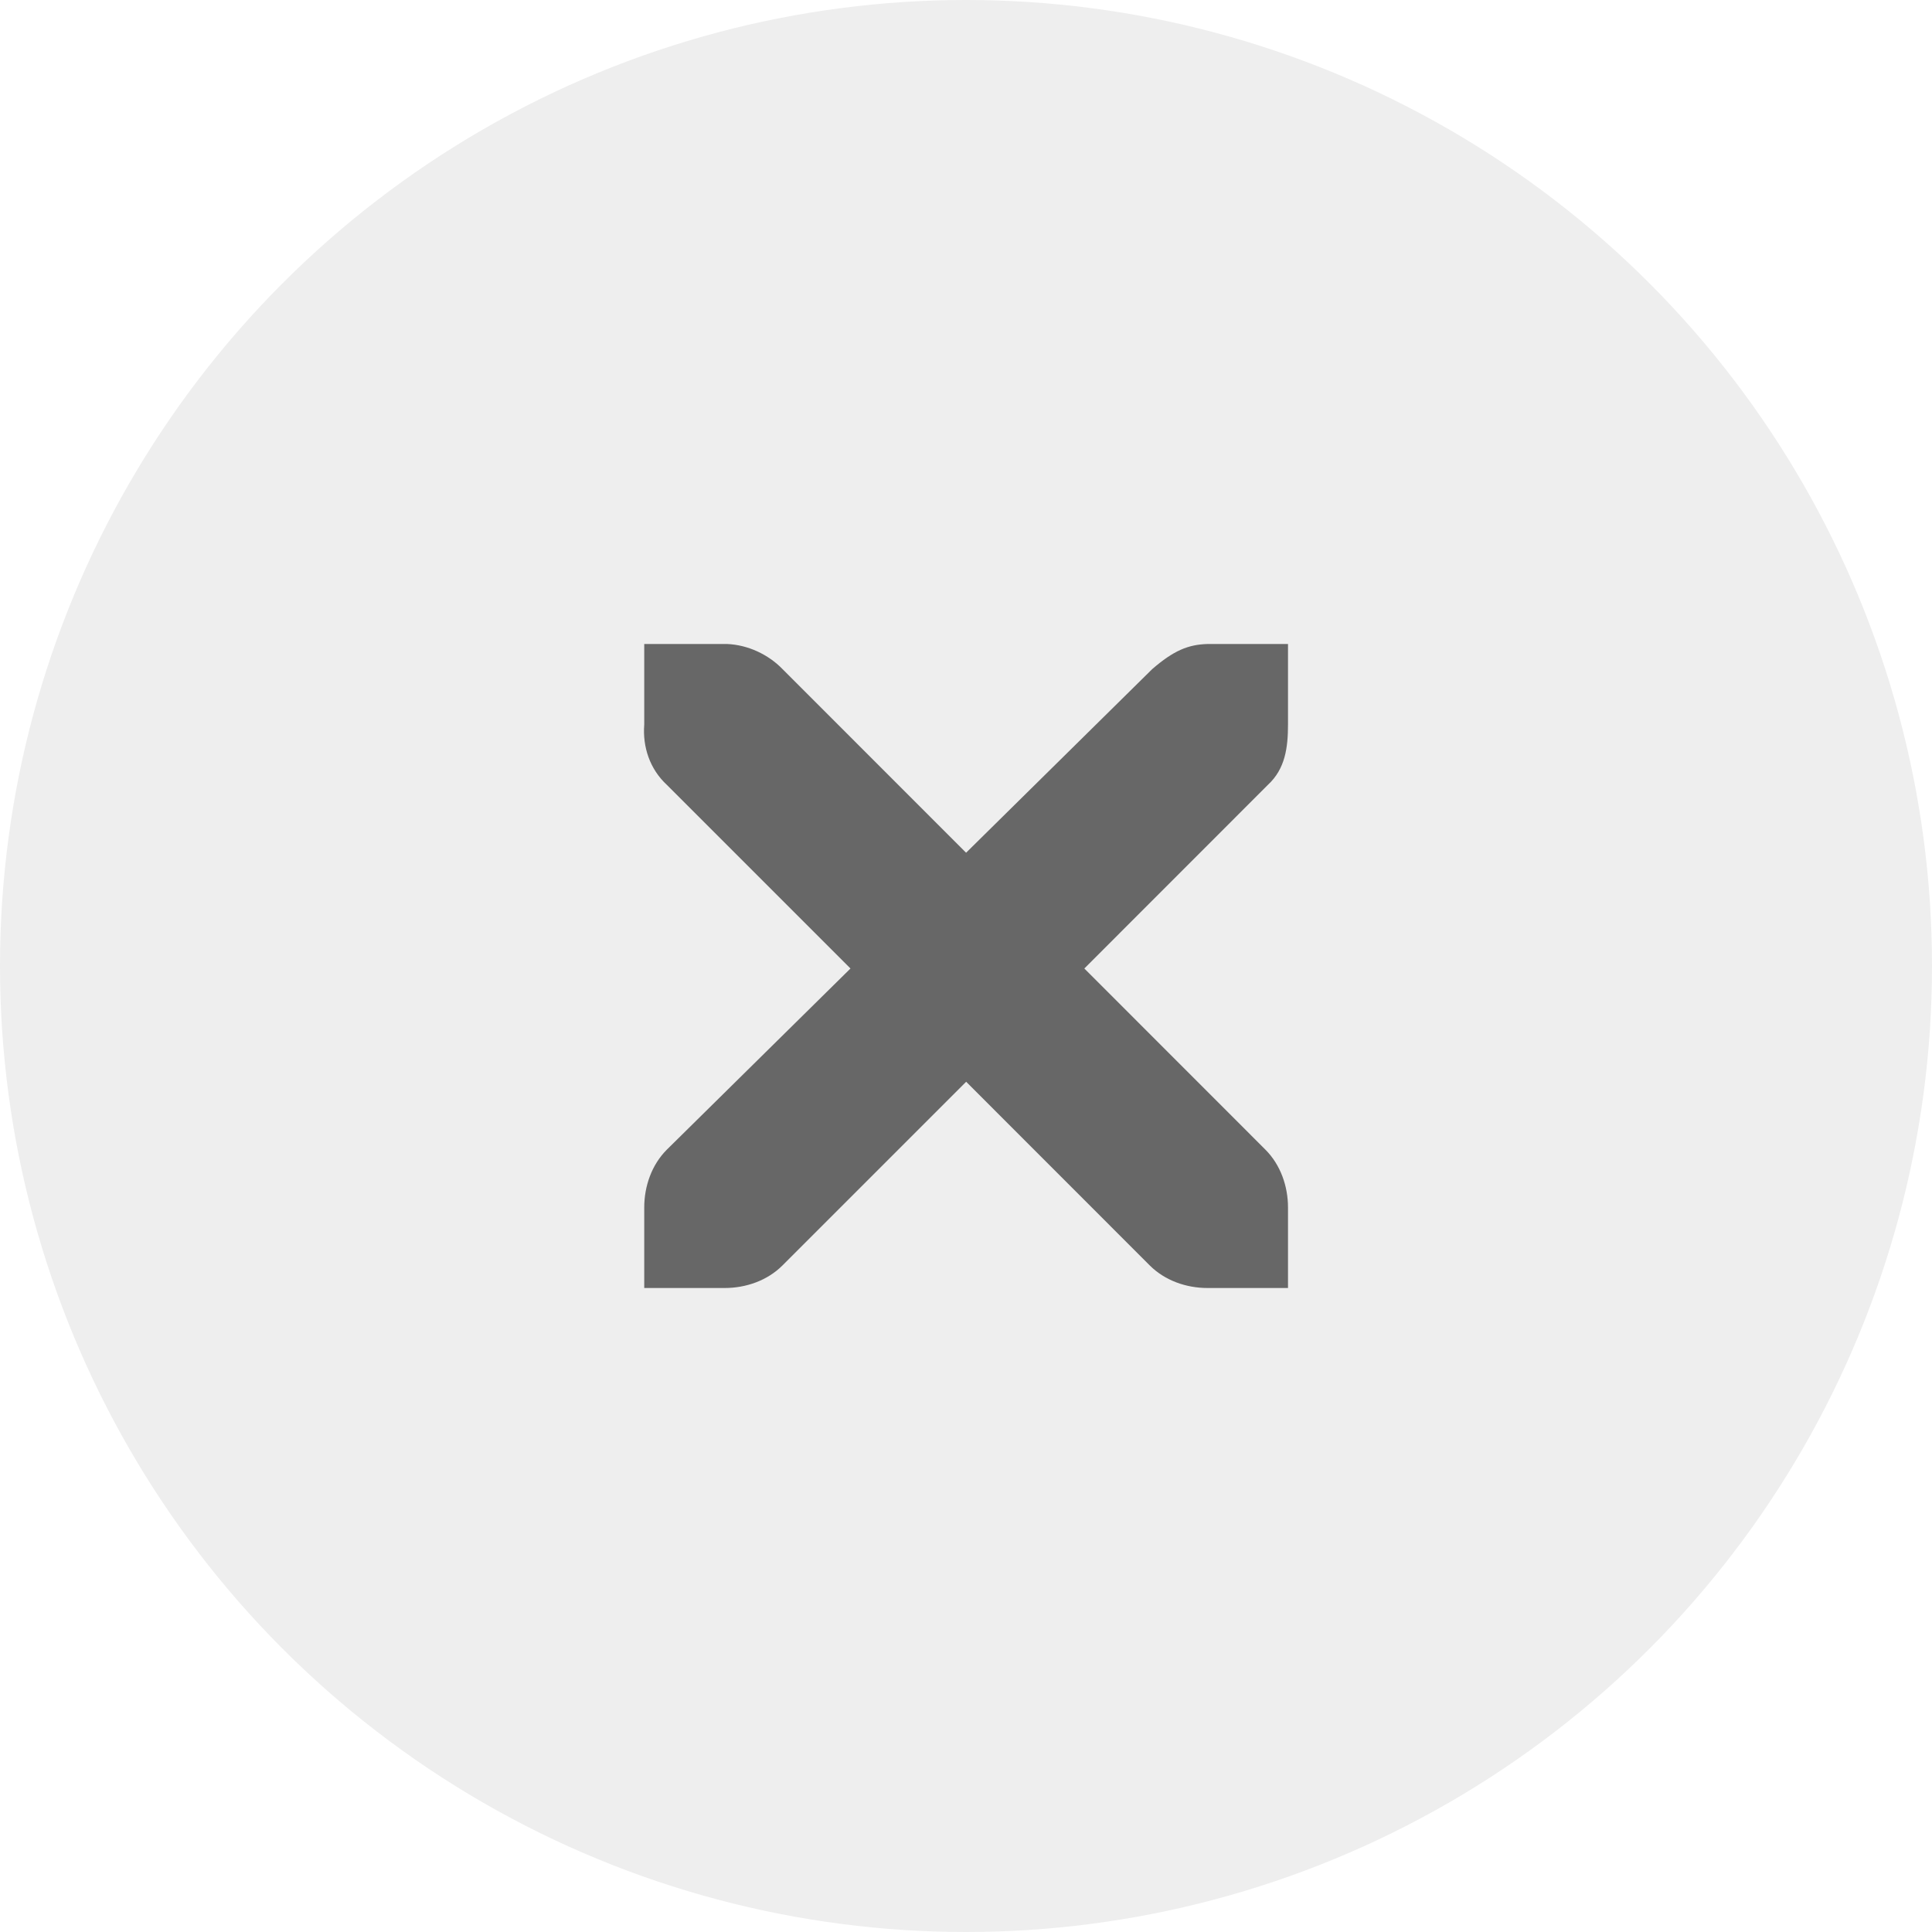 <svg xmlns="http://www.w3.org/2000/svg" width="24" height="24" version="1.1"><g transform="translate(0,2)"><rect style="opacity:.001" width="22" height="22" x="0" y="0"/><circle style="opacity:.07;fill:#000" cx="12" cy="10" r="12"/><path style="fill:#676767" d="m 8.003,6 h 1 c 0.01,-1.2e-4 0.021,-4.6e-4 0.031,0 0.255,0.011 0.51,0.129 0.687,0.312 l 2.28,2.281 2.312,-2.281 c 0.266,-0.23 0.446,-0.305 0.687,-0.312 H 16 v 1 c 0,0.286 -0.034,0.551 -0.25,0.75 l -2.28,2.281 2.249,2.25 C 15.907,12.469 16,12.735 16,13 V 14 h -1 c -0.265,-10e-6 -0.53,-0.093 -0.718,-0.281 L 12.002,11.438 9.721,13.719 C 9.533,13.907 9.268,14 9.003,14 h -1 v -1 c -2.9e-6,-0.265 0.093,-0.531 0.281,-0.719 L 10.565,10.031 8.284,7.75 C 8.074,7.556 7.981,7.281 8.003,7 Z"/></g></svg>